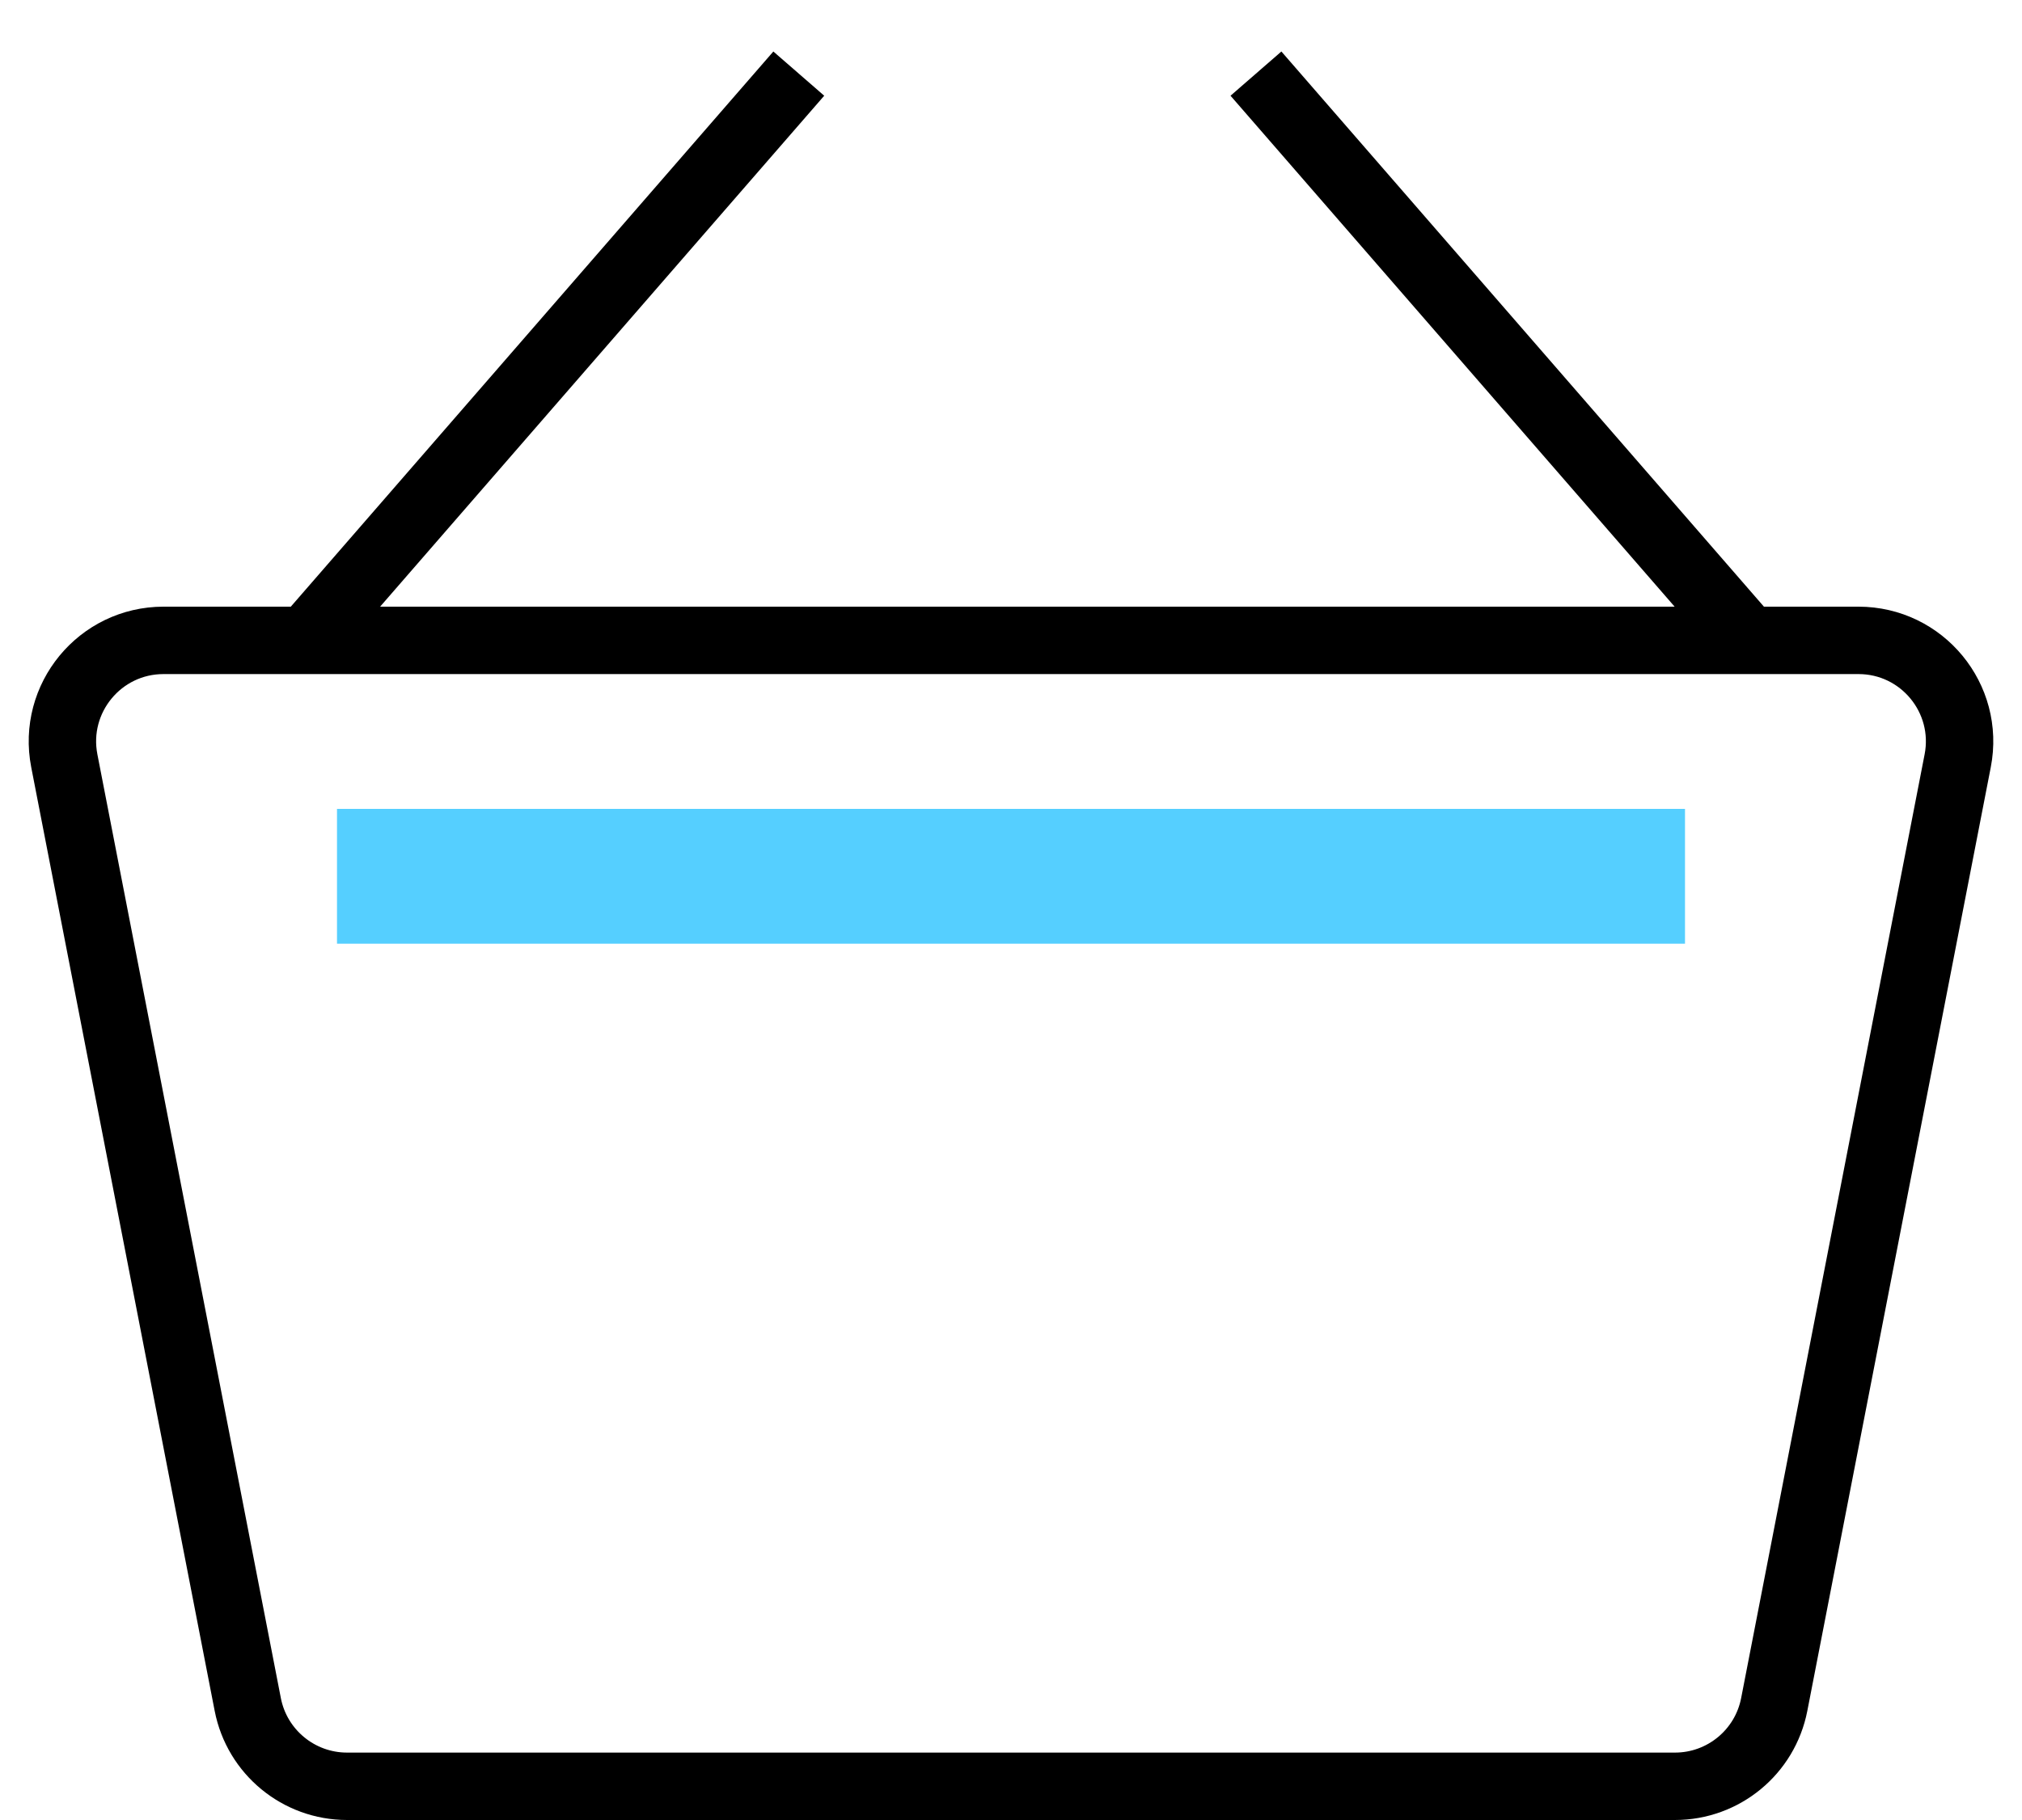 <svg width="30" height="27" viewBox="0 0 30 27" fill="none" xmlns="http://www.w3.org/2000/svg">
<path d="M2.426 9.5H27.574C28.517 9.5 29.226 10.36 29.046 11.286L26.324 25.286C26.187 25.991 25.57 26.5 24.851 26.5H5.149C4.431 26.5 3.813 25.991 3.676 25.286L0.954 11.286C0.774 10.36 1.483 9.5 2.426 9.5Z" stroke="black"/>
<rect x="18.257" y="1.42" width="1" height="11" transform="rotate(-41 18.257 1.42)" fill="black"/>
<rect x="11.474" y="0.764" width="1" height="11" transform="rotate(41 11.474 0.764)" fill="black"/>
<rect x="5" y="12" width="20" height="2" fill="#55CFFF"/>
</svg>
